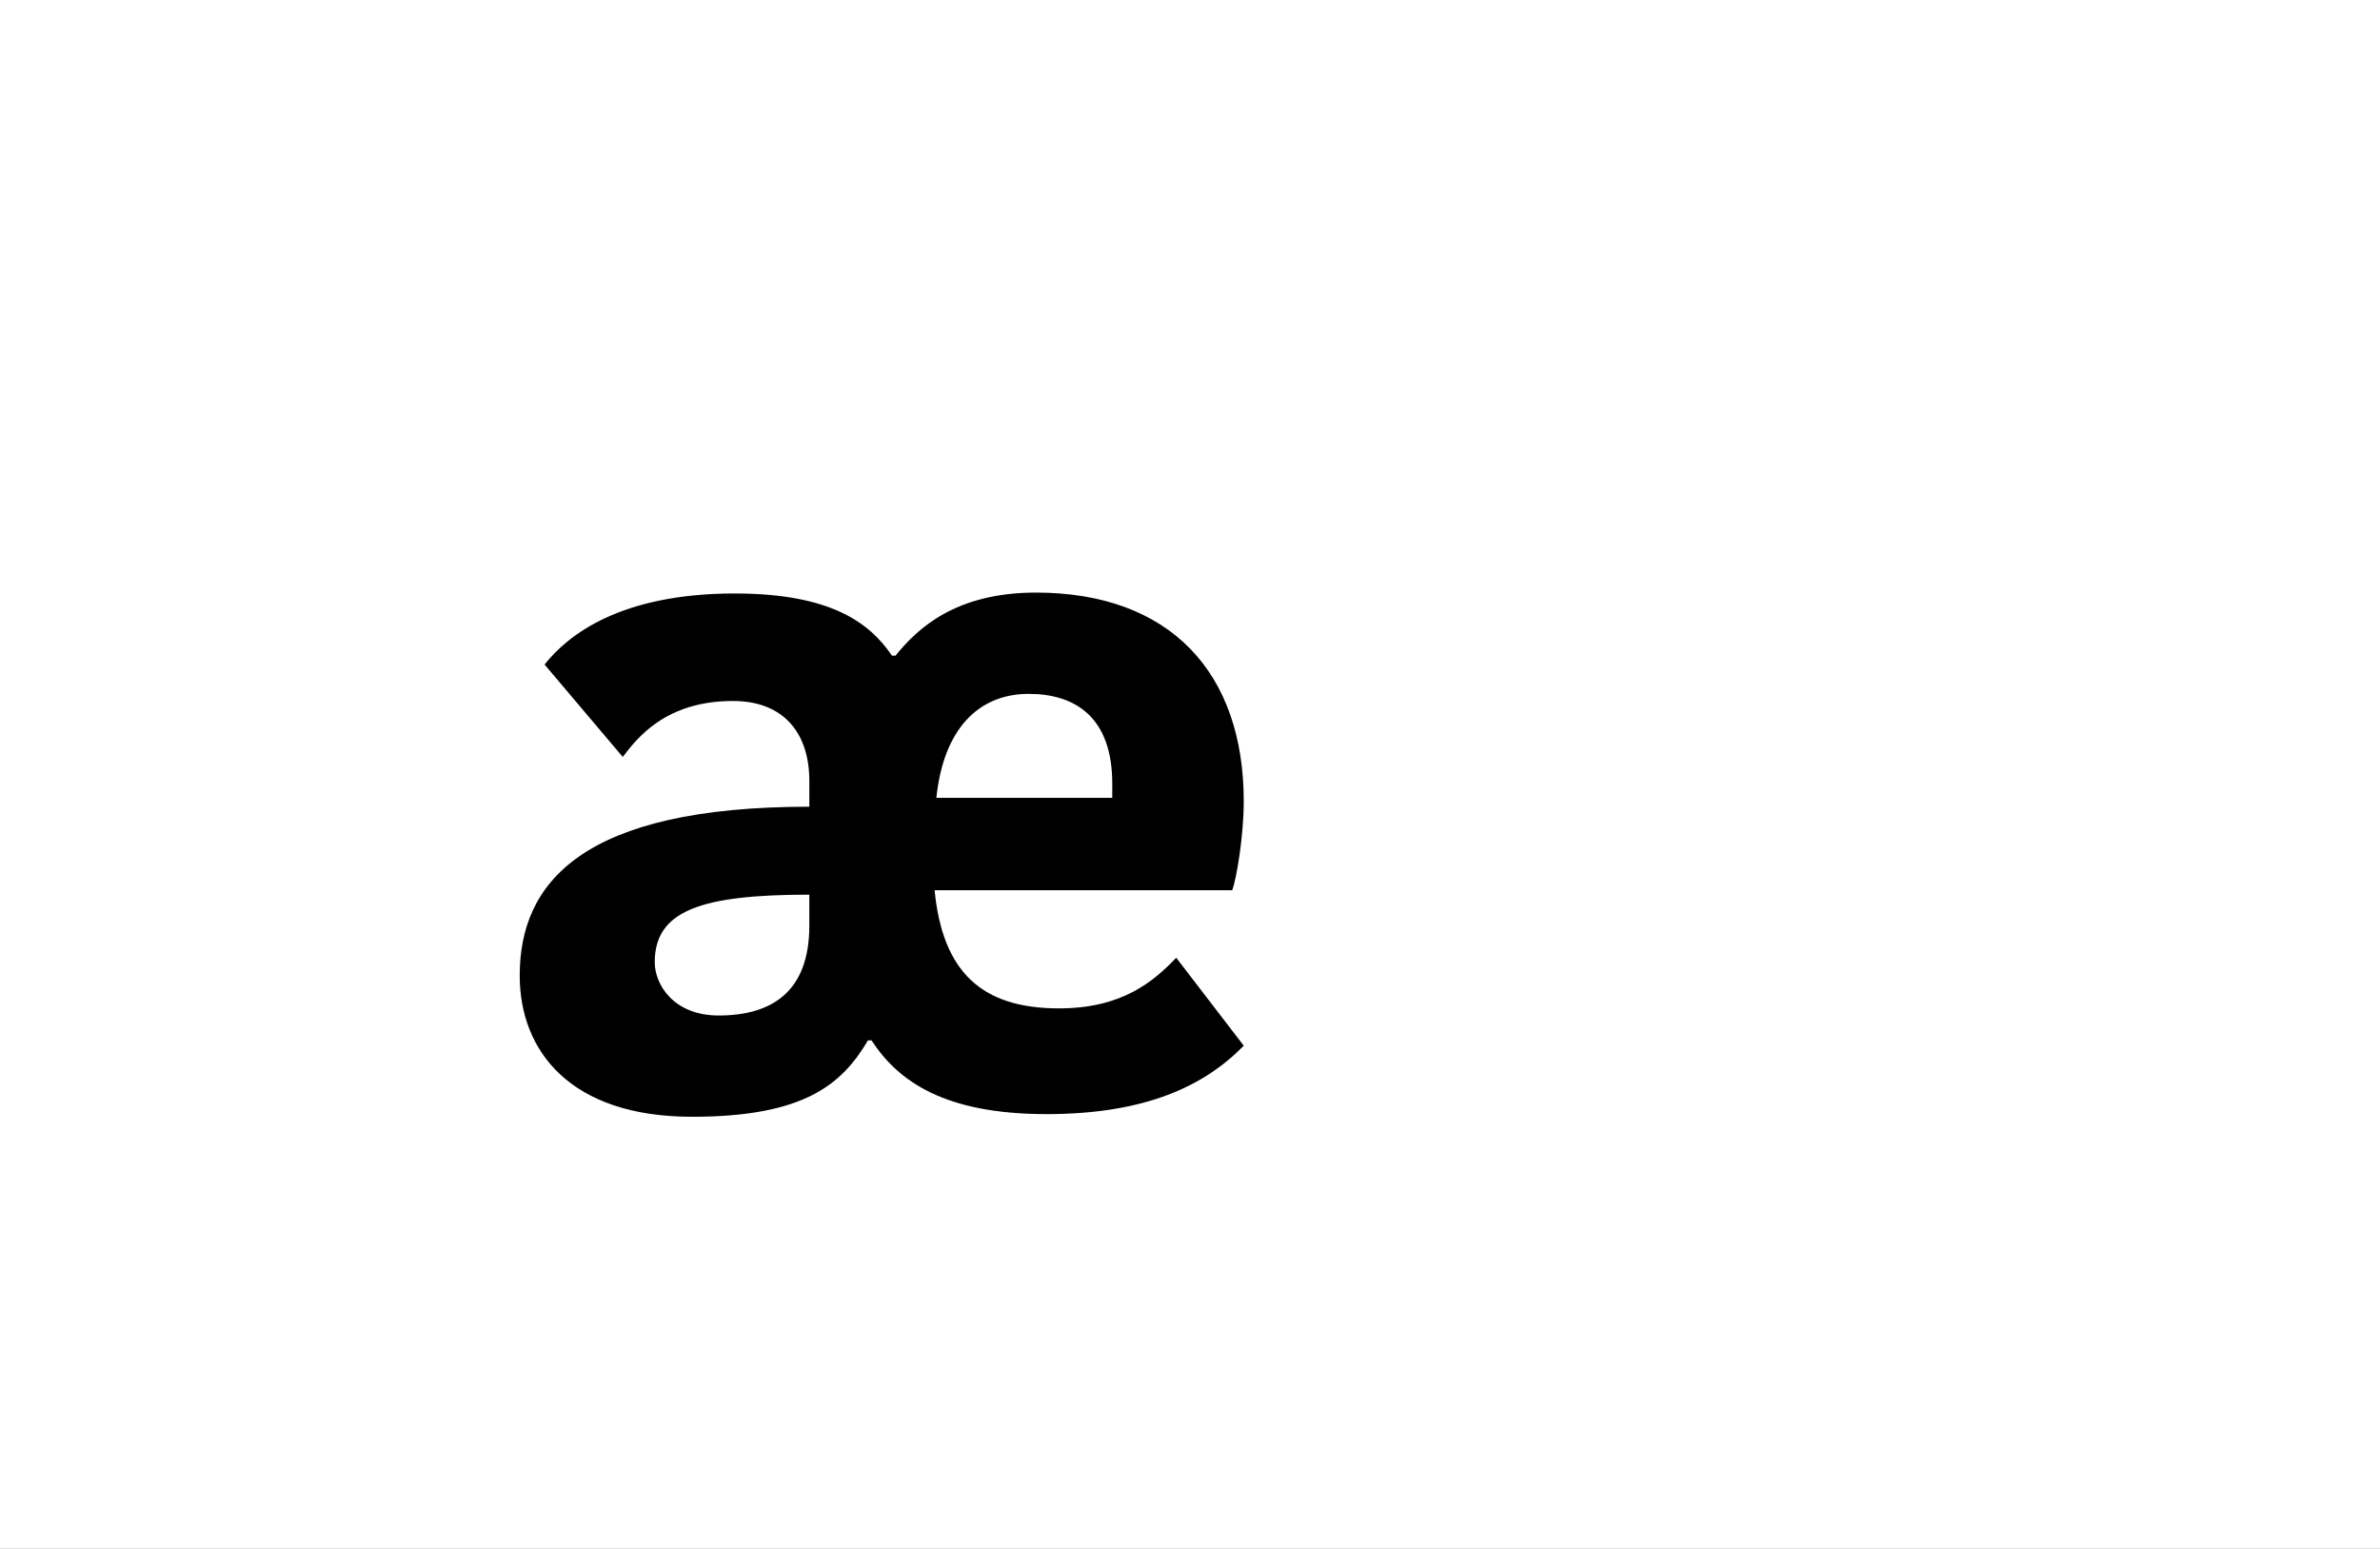 <?xml version="1.0" encoding="UTF-8"?>
<svg height="1743" version="1.1" width="2679" xmlns="http://www.w3.org/2000/svg" xmlns:xlink="http://www.w3.org/1999/xlink">
 <rect width="100%" height="100%" fill="#808080" stroke="none"/>
 <path d="M0,0 l2679,0 l0,1743 l-2679,0 Z M0,0" fill="rgb(255,255,255)" transform="matrix(1,0,0,-1,0,1743)"/>
 <path d="M410,72 c30,-46,82,-83,197,-83 c112,0,178,32,222,77 l-76,99 c-25,-26,-60,-57,-132,-57 c-87,0,-131,41,-140,133 l335,0 c5,13,13,62,13,100 c0,145,-83,235,-234,235 c-90,0,-133,-40,-158,-71 l-4,0 c-25,37,-69,70,-177,70 c-129,0,-188,-47,-214,-80 l88,-104 c16,21,48,63,124,63 c57,0,86,-36,86,-90 l0,-29 c-255,0,-326,-85,-326,-190 c0,-85,57,-159,194,-159 c127,0,169,37,198,86 Z M238,100 c-51,0,-72,35,-72,60 c0,58,52,76,174,76 l0,-35 c0,-74,-42,-101,-102,-101 Z M587,462 c52,0,94,-26,94,-101 l0,-16 l-198,0 c8,77,47,117,104,117 Z M587,462" fill="rgb(0,0,0)" transform="matrix(1,0,0,-1,571,1243)"/>
</svg>